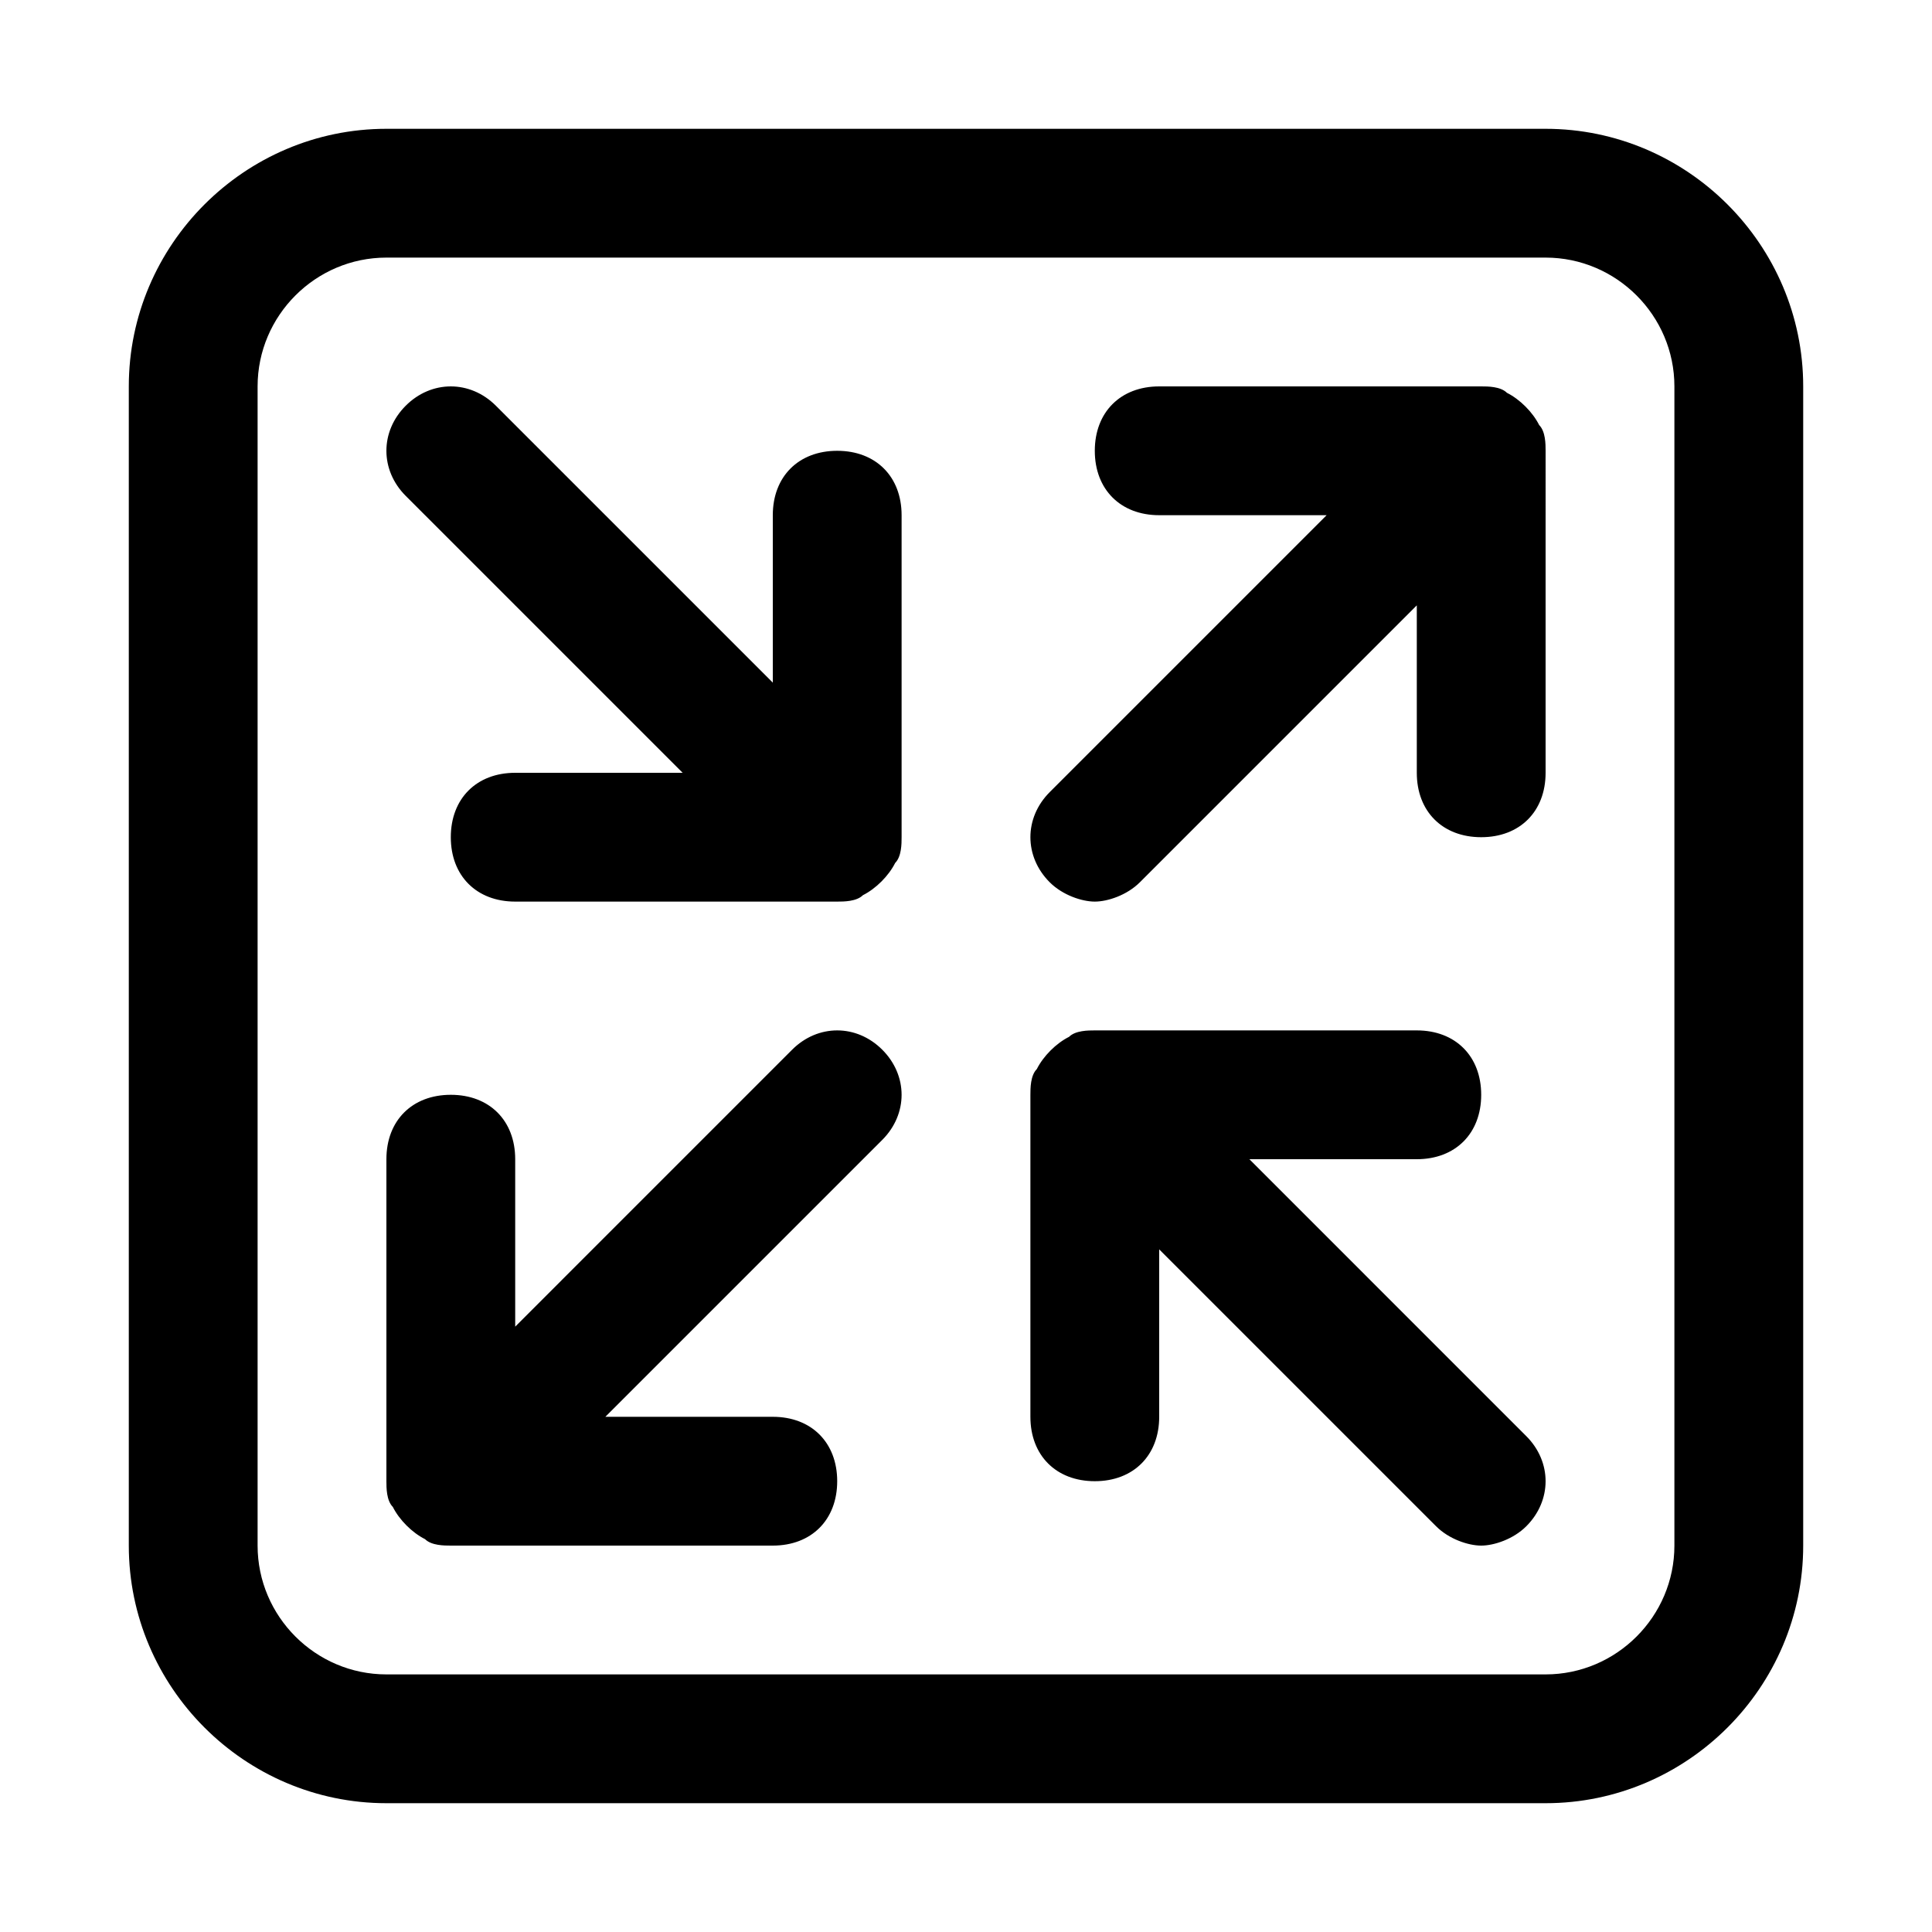 <svg xmlns="http://www.w3.org/2000/svg" viewBox="0 0 30 30">
<rect fill="none" width="30" height="30"/>
<path d="M24 28H6c-2.2 0-4-1.8-4-4V6c0-2.2 1.8-4 4-4h18c2.2 0 4 1.8 4 4v18c0 2.2-1.8 4-4 4zM6 4c-1.1 0-2 .9-2 2v18c0 1.1.9 2 2 2h18c1.1 0 2-.9 2-2V6c0-1.1-.9-2-2-2H6z"/><path d="M12.3 16.3L8 20.6V18c0-.6-.4-1-1-1s-1 .4-1 1v5c0 .1 0 .3.1.4.1.2.3.4.5.5.1.1.3.1.4.1h5c.6 0 1-.4 1-1s-.4-1-1-1H9.4l4.3-4.3c.4-.4.4-1 0-1.4s-1-.4-1.4 0zm11.6-9.7c-.1-.2-.3-.4-.5-.5-.1-.1-.3-.1-.4-.1h-5c-.6 0-1 .4-1 1s.4 1 1 1h2.6l-4.3 4.3c-.4.4-.4 1 0 1.4.2.2.5.3.7.3s.5-.1.7-.3L22 9.4V12c0 .6.4 1 1 1s1-.4 1-1V7c0-.1 0-.3-.1-.4zM19.4 18H22c.6 0 1-.4 1-1s-.4-1-1-1h-5c-.1 0-.3 0-.4.1-.2.1-.4.3-.5.5-.1.1-.1.3-.1.4v5c0 .6.4 1 1 1s1-.4 1-1v-2.6l4.3 4.3c.2.2.5.3.7.3s.5-.1.7-.3c.4-.4.4-1 0-1.4L19.4 18zM13 7c-.6 0-1 .4-1 1v2.6L7.7 6.3c-.4-.4-1-.4-1.4 0s-.4 1 0 1.4l4.3 4.3H8c-.6 0-1 .4-1 1s.4 1 1 1h5c.1 0 .3 0 .4-.1.2-.1.4-.3.5-.5.1-.1.1-.3.1-.4V8c0-.6-.4-1-1-1z"/><path fill="none" d="M0 0h30v30H0z"/></svg>